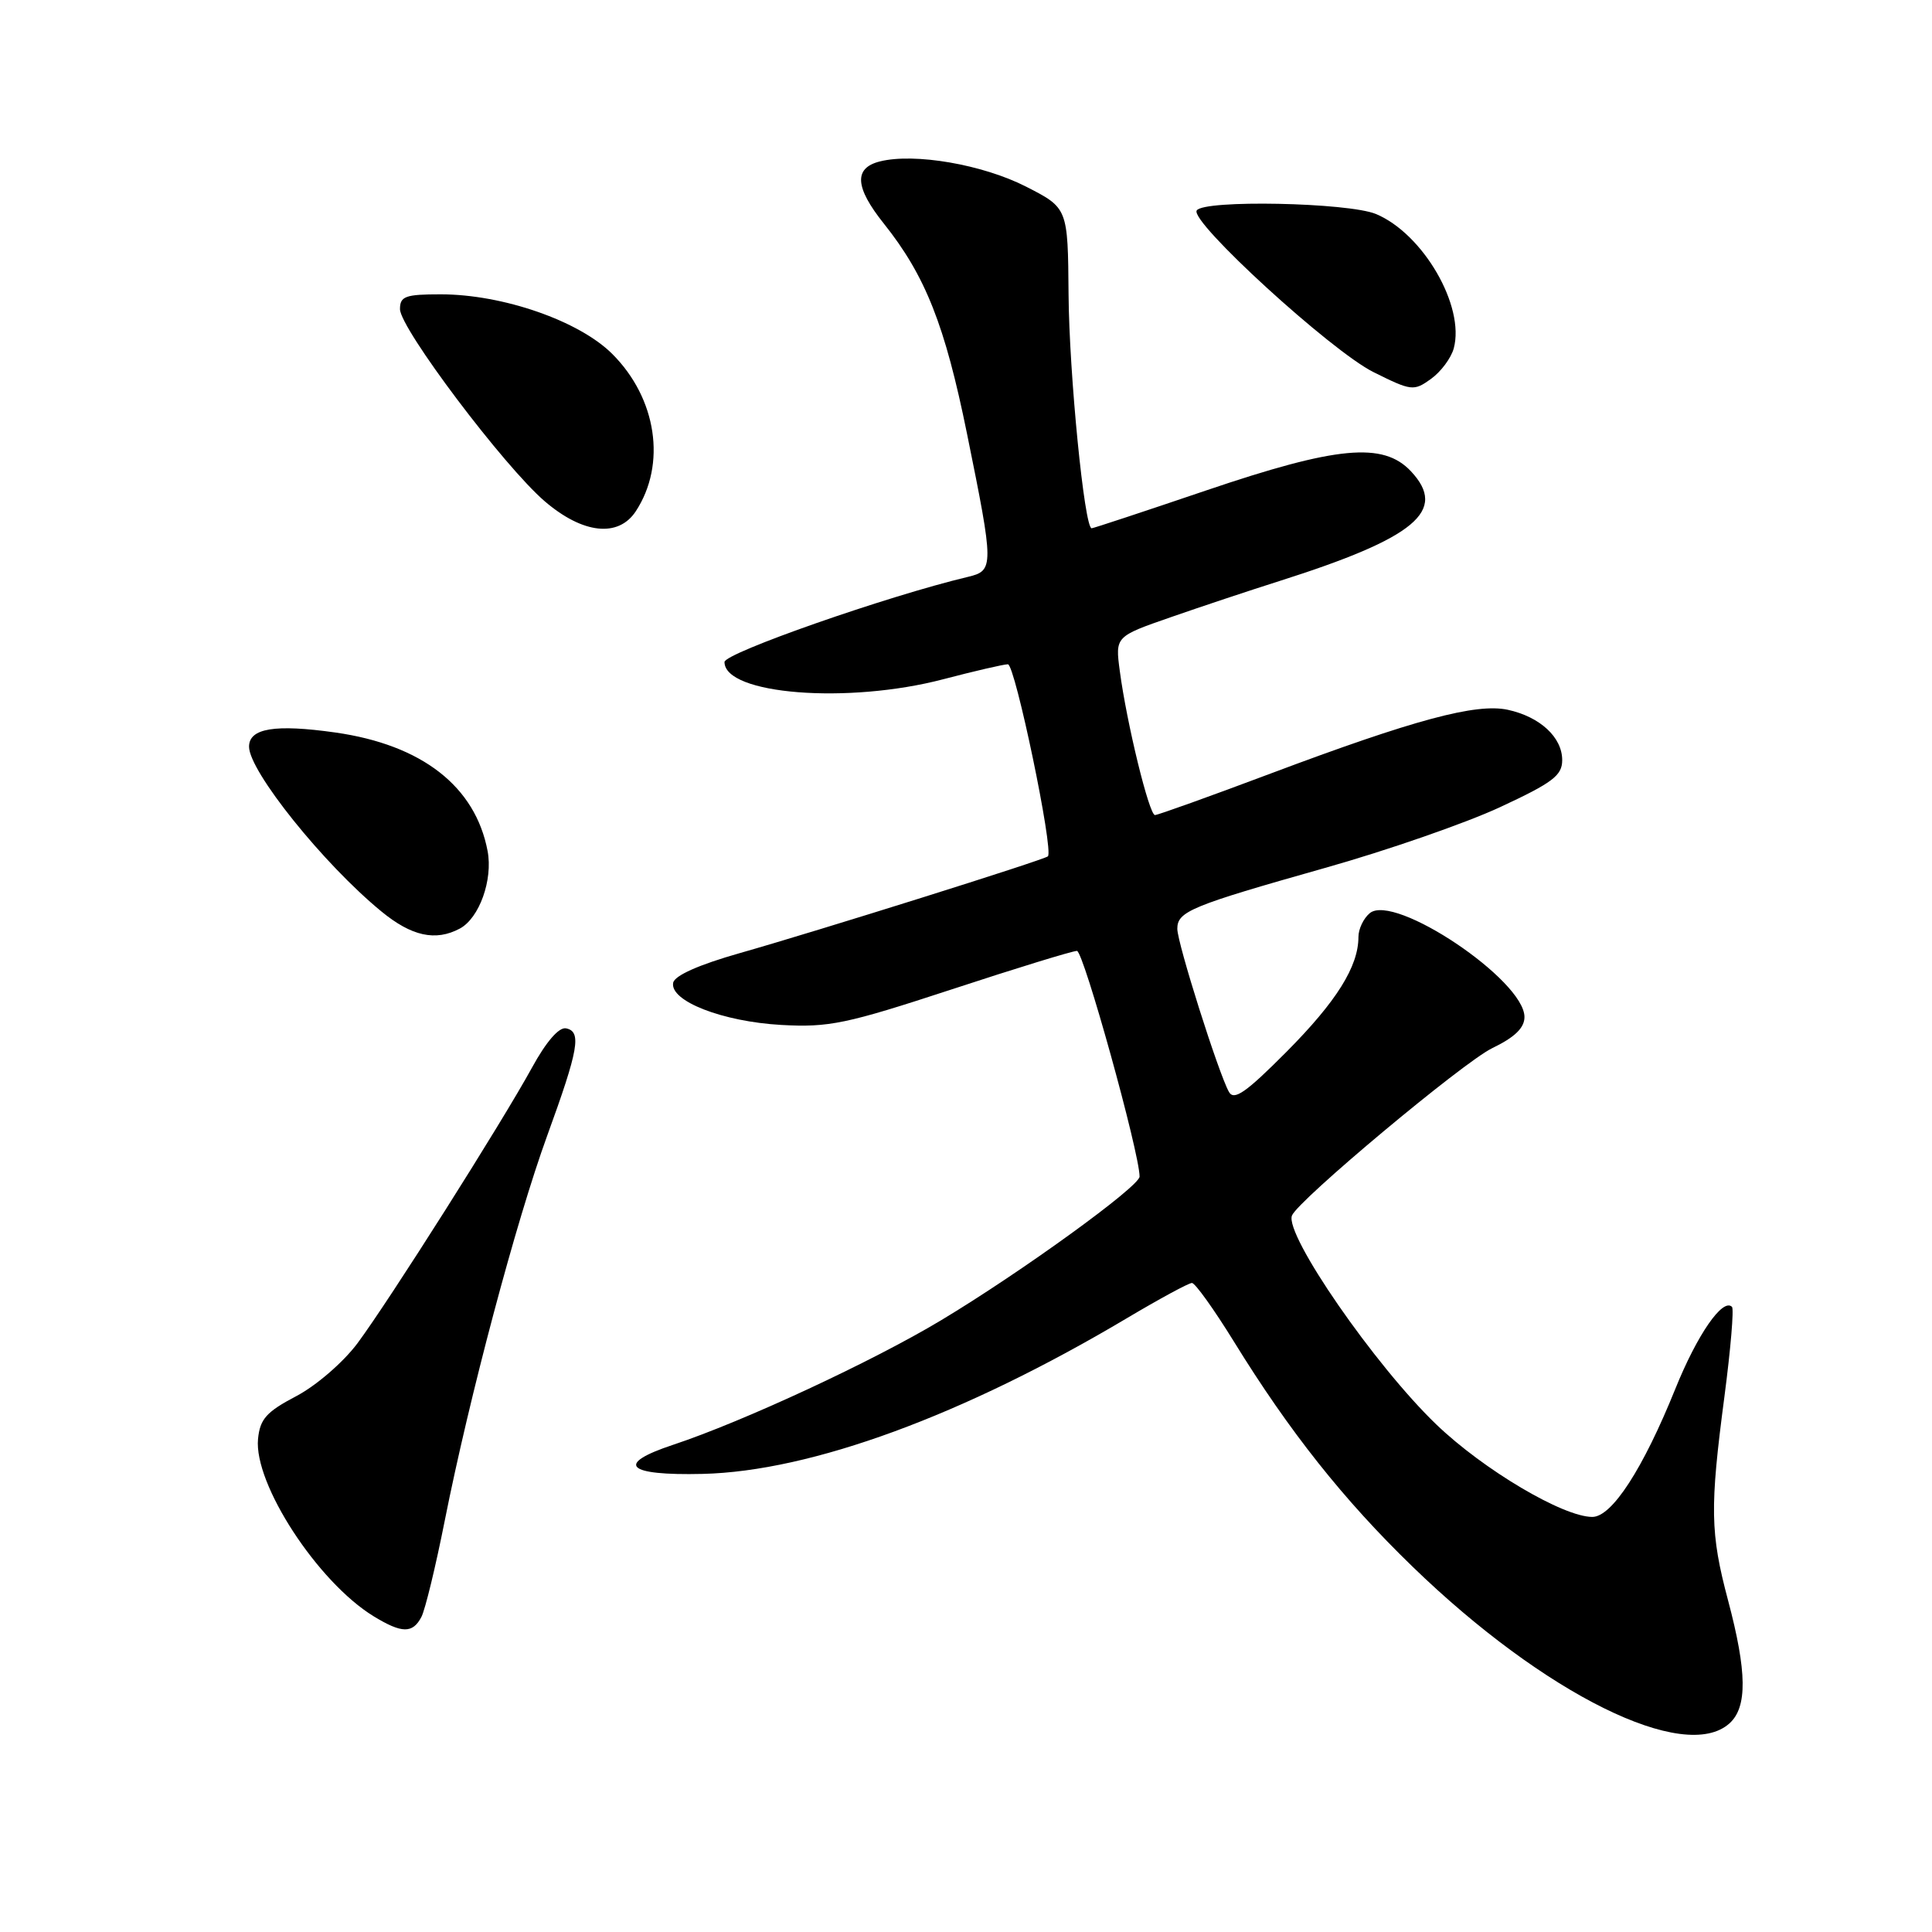 <?xml version="1.0" encoding="UTF-8" standalone="no"?>
<!DOCTYPE svg PUBLIC "-//W3C//DTD SVG 1.1//EN" "http://www.w3.org/Graphics/SVG/1.1/DTD/svg11.dtd" >
<svg xmlns="http://www.w3.org/2000/svg" xmlns:xlink="http://www.w3.org/1999/xlink" version="1.1" viewBox="0 0 256 256">
 <g >
 <path fill="currentColor"
d=" M 229.17 228.35 C 231.55 226.20 231.49 221.52 228.98 212.07 C 226.61 203.15 226.55 199.81 228.50 185.02 C 229.32 178.77 229.77 173.44 229.50 173.17 C 228.28 171.94 224.89 176.84 221.99 184.03 C 217.71 194.63 213.59 201.00 210.99 201.00 C 207.12 201.00 196.57 194.75 190.33 188.76 C 182.18 180.94 170.20 163.60 171.19 161.07 C 171.96 159.07 193.90 140.74 197.72 138.89 C 200.71 137.45 202.00 136.20 202.00 134.76 C 202.00 129.87 184.75 118.30 181.50 121.00 C 180.67 121.69 180.00 123.10 180.00 124.15 C 180.00 128.06 177.10 132.69 170.49 139.35 C 165.09 144.78 163.51 145.88 162.84 144.68 C 161.46 142.22 156.00 124.97 156.00 123.07 C 156.00 120.77 157.80 120.03 175.52 115.02 C 183.76 112.70 194.21 109.07 198.75 106.96 C 205.74 103.71 207.00 102.76 207.00 100.72 C 207.00 97.69 204.06 94.98 199.79 94.05 C 195.60 93.15 187.43 95.34 168.36 102.50 C 160.30 105.53 153.41 108.00 153.04 108.00 C 152.27 108.00 149.29 95.80 148.38 88.92 C 147.77 84.34 147.77 84.34 155.14 81.78 C 159.19 80.37 165.65 78.22 169.50 77.00 C 187.58 71.26 191.87 67.68 186.95 62.44 C 183.27 58.53 177.14 59.11 159.78 65.00 C 151.68 67.75 144.87 70.00 144.65 70.00 C 143.69 70.00 141.67 49.54 141.59 39.03 C 141.50 27.56 141.50 27.56 135.96 24.73 C 130.22 21.80 121.18 20.24 116.59 21.39 C 113.11 22.26 113.27 24.81 117.10 29.61 C 122.63 36.54 125.21 43.07 128.14 57.50 C 131.72 75.12 131.72 75.61 128.25 76.44 C 117.60 78.97 96.00 86.53 96.00 87.72 C 96.00 92.03 112.35 93.32 125.00 90.00 C 129.12 88.92 132.97 88.03 133.55 88.02 C 134.50 88.00 139.65 112.71 138.85 113.47 C 138.35 113.94 108.15 123.42 98.00 126.30 C 92.62 127.83 89.39 129.26 89.20 130.22 C 88.73 132.64 95.73 135.37 103.53 135.81 C 109.85 136.16 112.13 135.68 126.10 131.10 C 134.65 128.29 142.12 126.00 142.70 126.00 C 143.57 126.00 151.00 152.78 151.00 155.90 C 151.00 157.21 135.30 168.58 124.72 174.93 C 115.66 180.38 98.48 188.36 89.20 191.44 C 81.44 194.01 82.98 195.54 93.10 195.30 C 107.49 194.96 127.68 187.54 149.33 174.66 C 153.64 172.10 157.51 170.00 157.94 170.00 C 158.36 170.00 160.86 173.49 163.49 177.75 C 170.85 189.69 178.03 198.74 187.16 207.58 C 204.64 224.52 223.24 233.71 229.17 228.35 Z  M 55.84 214.25 C 56.34 213.29 57.73 207.55 58.93 201.50 C 62.19 185.10 68.39 161.80 72.50 150.50 C 76.68 139.02 77.09 136.68 75.00 136.26 C 74.06 136.08 72.38 138.02 70.50 141.45 C 66.50 148.76 51.56 172.35 47.36 178.00 C 45.48 180.51 41.91 183.60 39.25 185.00 C 35.29 187.08 34.45 188.03 34.19 190.67 C 33.62 196.62 42.08 209.61 49.50 214.16 C 53.25 216.45 54.68 216.47 55.84 214.25 Z  M 60.93 123.04 C 63.51 121.66 65.33 116.58 64.61 112.77 C 62.99 104.20 55.91 98.69 44.43 97.06 C 36.44 95.93 33.00 96.49 33.00 98.94 C 33.00 102.18 42.85 114.46 50.51 120.75 C 54.53 124.06 57.71 124.76 60.93 123.04 Z  M 84.25 67.74 C 88.33 61.51 87.03 52.79 81.13 46.90 C 76.75 42.52 66.63 39.00 58.39 39.00 C 53.71 39.00 53.00 39.26 53.00 40.96 C 53.00 43.50 66.81 61.83 72.20 66.44 C 77.24 70.75 81.94 71.26 84.25 67.74 Z  M 192.63 46.16 C 194.14 40.58 188.58 30.98 182.33 28.36 C 178.65 26.83 159.46 26.44 158.57 27.89 C 157.65 29.38 176.39 46.52 182.00 49.31 C 187.02 51.81 187.33 51.85 189.61 50.21 C 190.92 49.27 192.28 47.45 192.63 46.16 Z "/>
</g>
</svg>